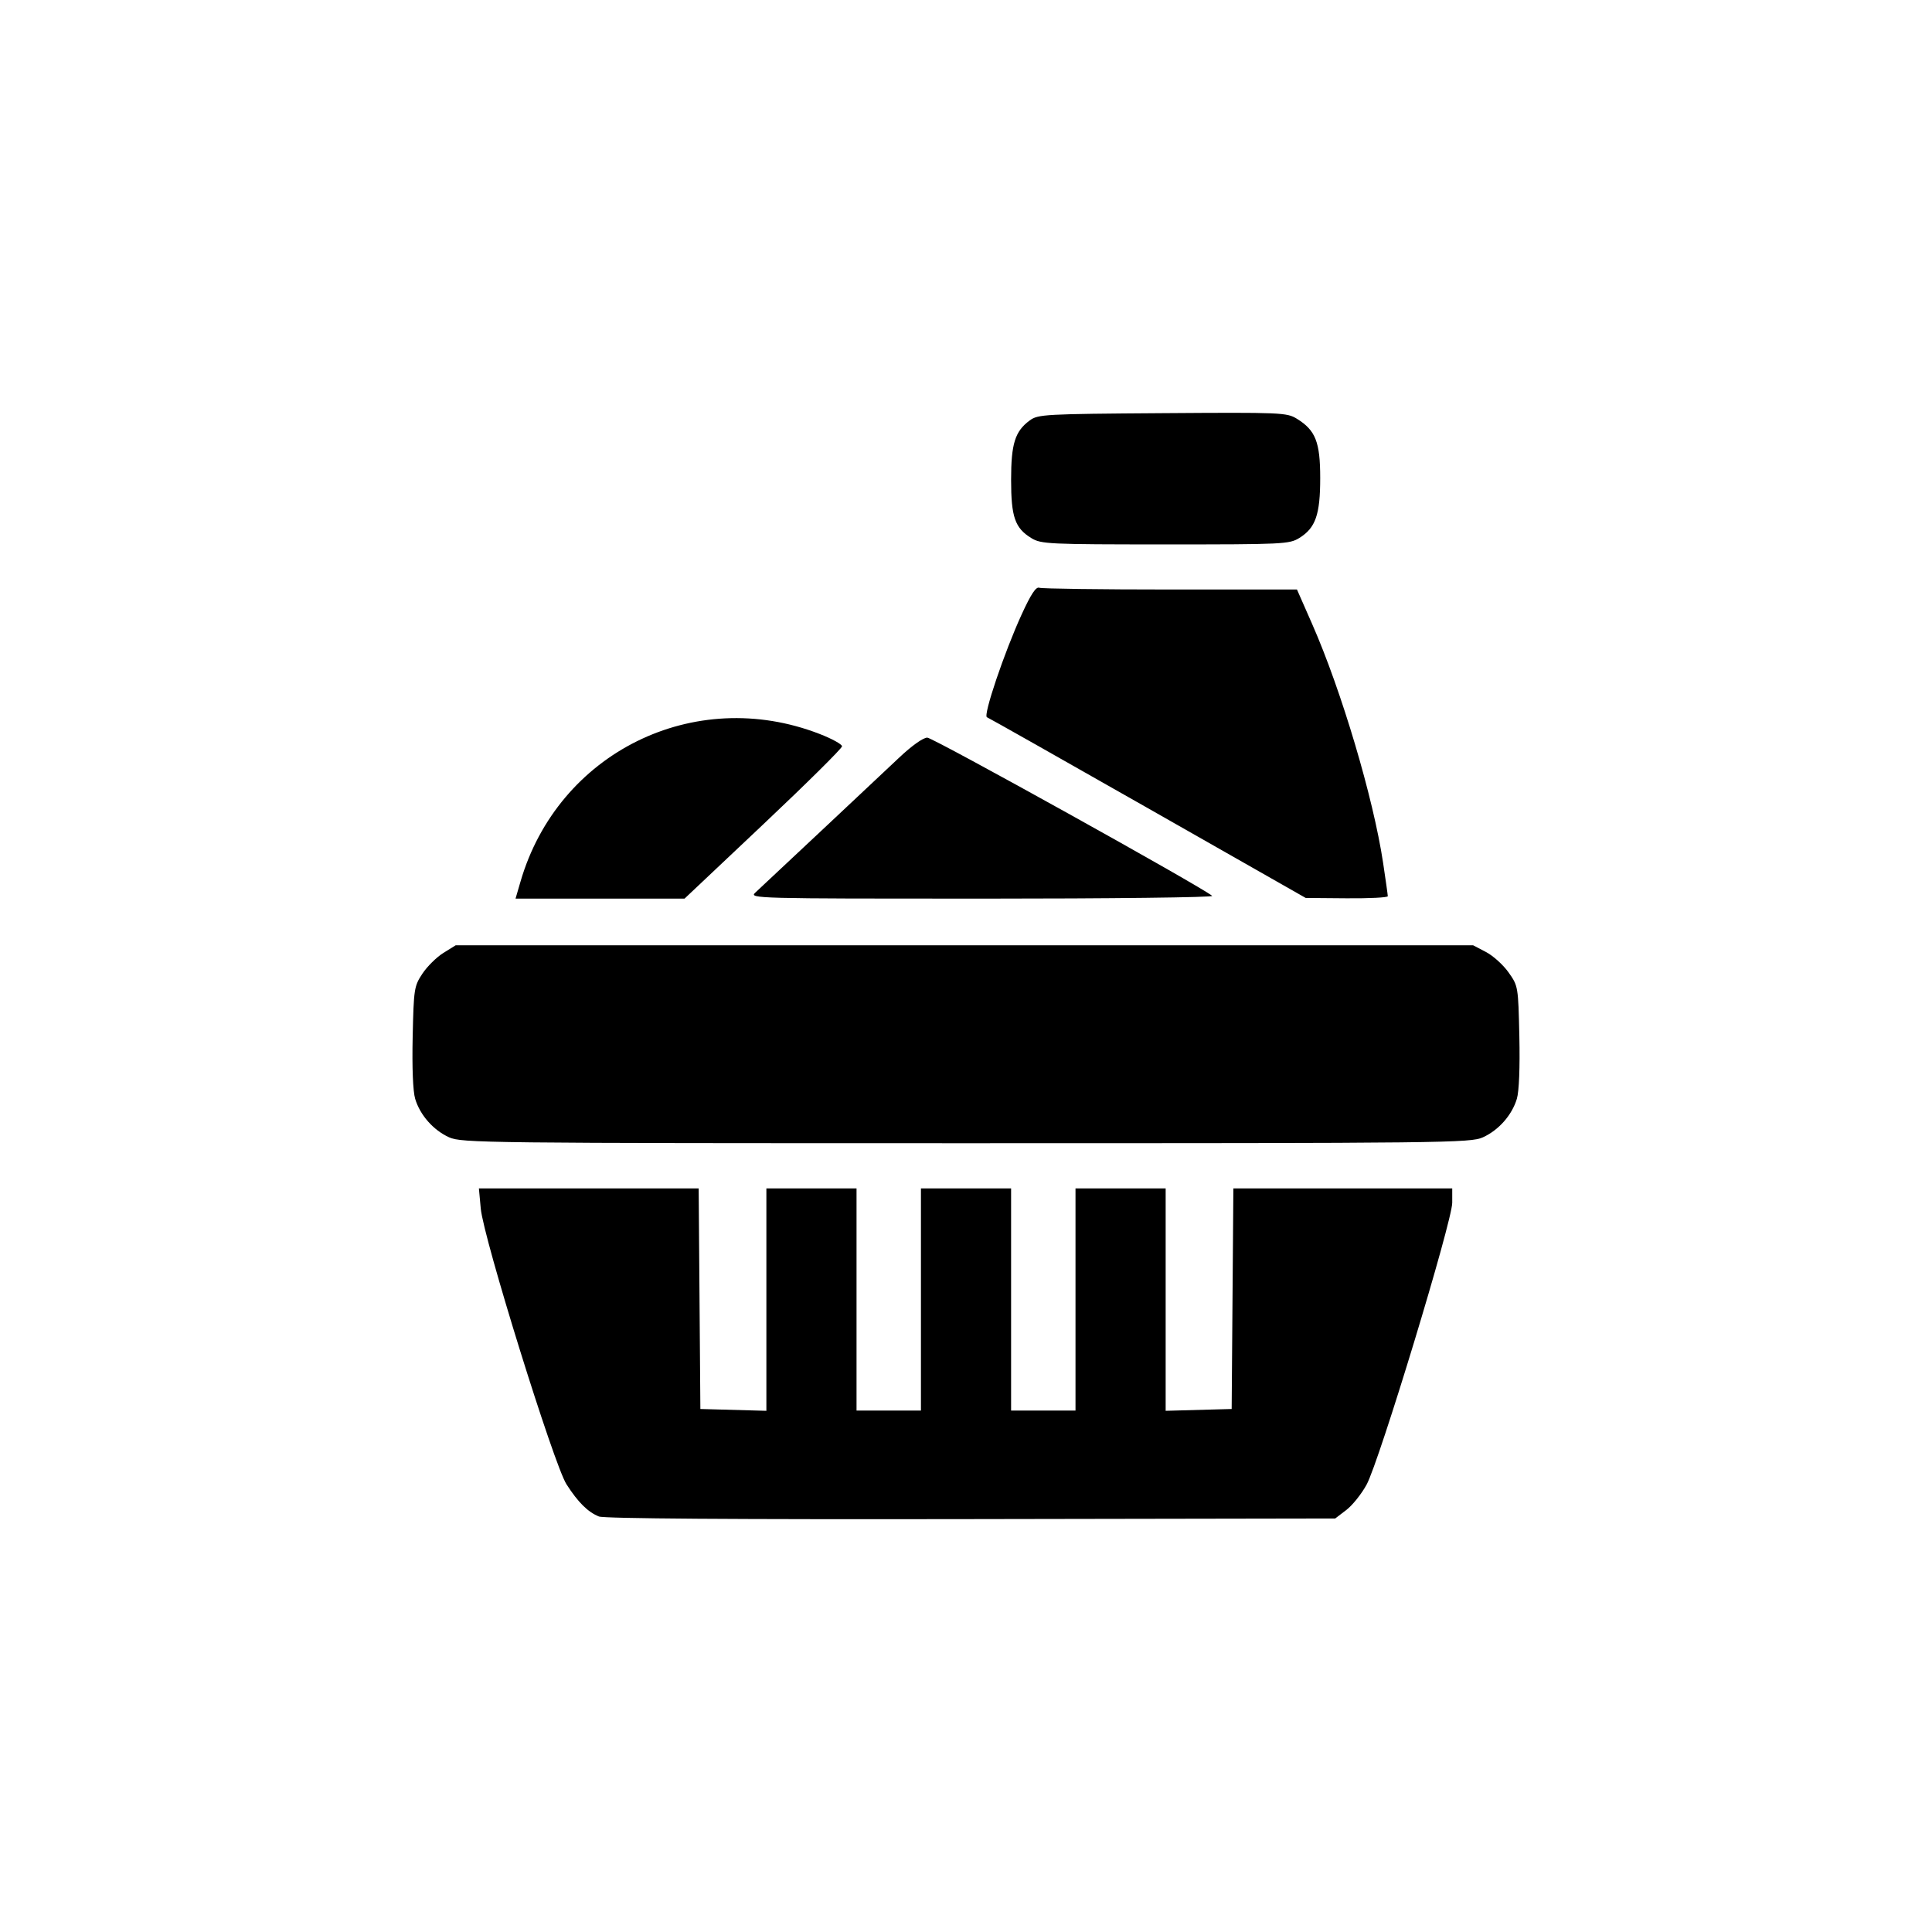 <?xml version="1.0" encoding="UTF-8" standalone="no"?>
<!-- Created with Inkscape (http://www.inkscape.org/) -->

<svg
   xmlns:dc="http://purl.org/dc/elements/1.1/"
   xmlns:cc="http://creativecommons.org/ns#"
   xmlns:rdf="http://www.w3.org/1999/02/22-rdf-syntax-ns#"
   xmlns:svg="http://www.w3.org/2000/svg"
   xmlns="http://www.w3.org/2000/svg"
   xmlns:sodipodi="http://sodipodi.sourceforge.net/DTD/sodipodi-0.dtd"
   xmlns:inkscape="http://www.inkscape.org/namespaces/inkscape"
   width="600"
   height="600"
   viewBox="0 0 158.75 158.75"
   version="1.1"
   id="svg8"
   inkscape:version="0.92.4 (5da689c313, 2019-01-14)"
   sodipodi:docname="groceries.svg">
  <defs
     id="defs2" />
  <sodipodi:namedview
     id="base"
     pagecolor="#ffffff"
     bordercolor="#666666"
     borderopacity="1.0"
     inkscape:pageopacity="0.0"
     inkscape:pageshadow="2"
     inkscape:zoom="0.35"
     inkscape:cx="103.66469"
     inkscape:cy="133.44145"
     inkscape:document-units="mm"
     inkscape:current-layer="layer1"
     showgrid="false"
     units="px"
     inkscape:window-width="1818"
     inkscape:window-height="1046"
     inkscape:window-x="91"
     inkscape:window-y="-11"
     inkscape:window-maximized="1" />
  <g
     inkscape:label="Layer 1"
     inkscape:groupmode="layer"
     id="layer1"
     transform="translate(0,-138.25)">
    <path
       style="fill:#000000;stroke-width:0.265"
       d="m 49.213,262.858 c -0.909,-0.365 -1.717,-1.167 -2.666,-2.646 -1.03,-1.604 -6.822,-20.234 -7.044,-22.657 l -0.152,-1.654 h 9.029 9.029 l 0.07,9.062 0.07,9.062 2.712,0.075 2.712,0.075 v -9.137 -9.137 h 3.704 3.704 v 9.128 9.128 h 2.646 2.646 v -9.128 -9.128 h 3.704 3.704 v 9.128 9.128 h 2.646 2.646 v -9.128 -9.128 h 3.704 3.704 v 9.137 9.137 l 2.712,-0.075 2.712,-0.075 0.07,-9.062 0.07,-9.062 h 8.992 8.992 v 1.174 c 0,1.515 -5.994,21.251 -7.035,23.163 -0.416,0.765 -1.167,1.704 -1.669,2.087 l -0.912,0.696 -29.919,0.051 c -19.517,0.033 -30.148,-0.041 -30.58,-0.214 z m -12.314,-31.158 c -1.294,-0.588 -2.385,-1.826 -2.785,-3.162 -0.183,-0.612 -0.262,-2.559 -0.205,-5.101 0.087,-3.944 0.12,-4.156 0.801,-5.184 0.39,-0.589 1.164,-1.354 1.72,-1.7 l 1.01,-0.628 h 41.804 41.804 l 1.058,0.553 c 0.582,0.304 1.416,1.058 1.852,1.676 0.788,1.115 0.794,1.153 0.885,5.259 0.056,2.56 -0.022,4.513 -0.205,5.125 -0.4,1.336 -1.491,2.574 -2.785,3.162 -1.023,0.465 -2.869,0.486 -42.477,0.486 -39.608,0 -41.454,-0.021 -42.477,-0.486 z m 5.867,-21 c 3.081,-10.605 14.27,-16.136 24.571,-12.146 1.019,0.394 1.852,0.853 1.852,1.019 0,0.166 -2.912,3.05 -6.471,6.409 l -6.471,6.107 h -6.943 -6.943 z m 19.287,0.903 c 1.571,-1.463 10.304,-9.657 11.807,-11.078 1.046,-0.99 1.993,-1.665 2.334,-1.665 0.477,0 22.628,12.305 23.41,13.004 0.138,0.124 -8.371,0.225 -18.91,0.225 -18.605,0 -19.147,-0.014 -18.64,-0.486 z m 32.272,-6.944 c -7.131,-4.056 -13.084,-7.42 -13.229,-7.475 -0.333,-0.126 1.425,-5.331 2.856,-8.454 0.758,-1.656 1.175,-2.287 1.442,-2.185 0.206,0.079 5.056,0.144 10.776,0.144 h 10.401 l 1.251,2.844 c 2.404,5.465 5.022,14.275 5.825,19.604 0.212,1.405 0.386,2.644 0.387,2.753 7.9e-4,0.109 -1.516,0.186 -3.372,0.171 l -3.373,-0.028 z m -9.578,-22.193 c -1.349,-0.822 -1.666,-1.735 -1.666,-4.786 0,-2.971 0.32,-3.991 1.53,-4.882 0.685,-0.504 1.194,-0.532 10.905,-0.599 9.8,-0.068 10.219,-0.05 11.049,0.461 1.532,0.943 1.914,1.912 1.915,4.861 0.001,3.013 -0.379,4.107 -1.712,4.931 -0.826,0.511 -1.297,0.533 -11.018,0.532 -9.605,-9.3e-4 -10.201,-0.029 -11.002,-0.517 z"
       id="path827"
       inkscape:connector-curvature="0" />
  </g>
</svg>
